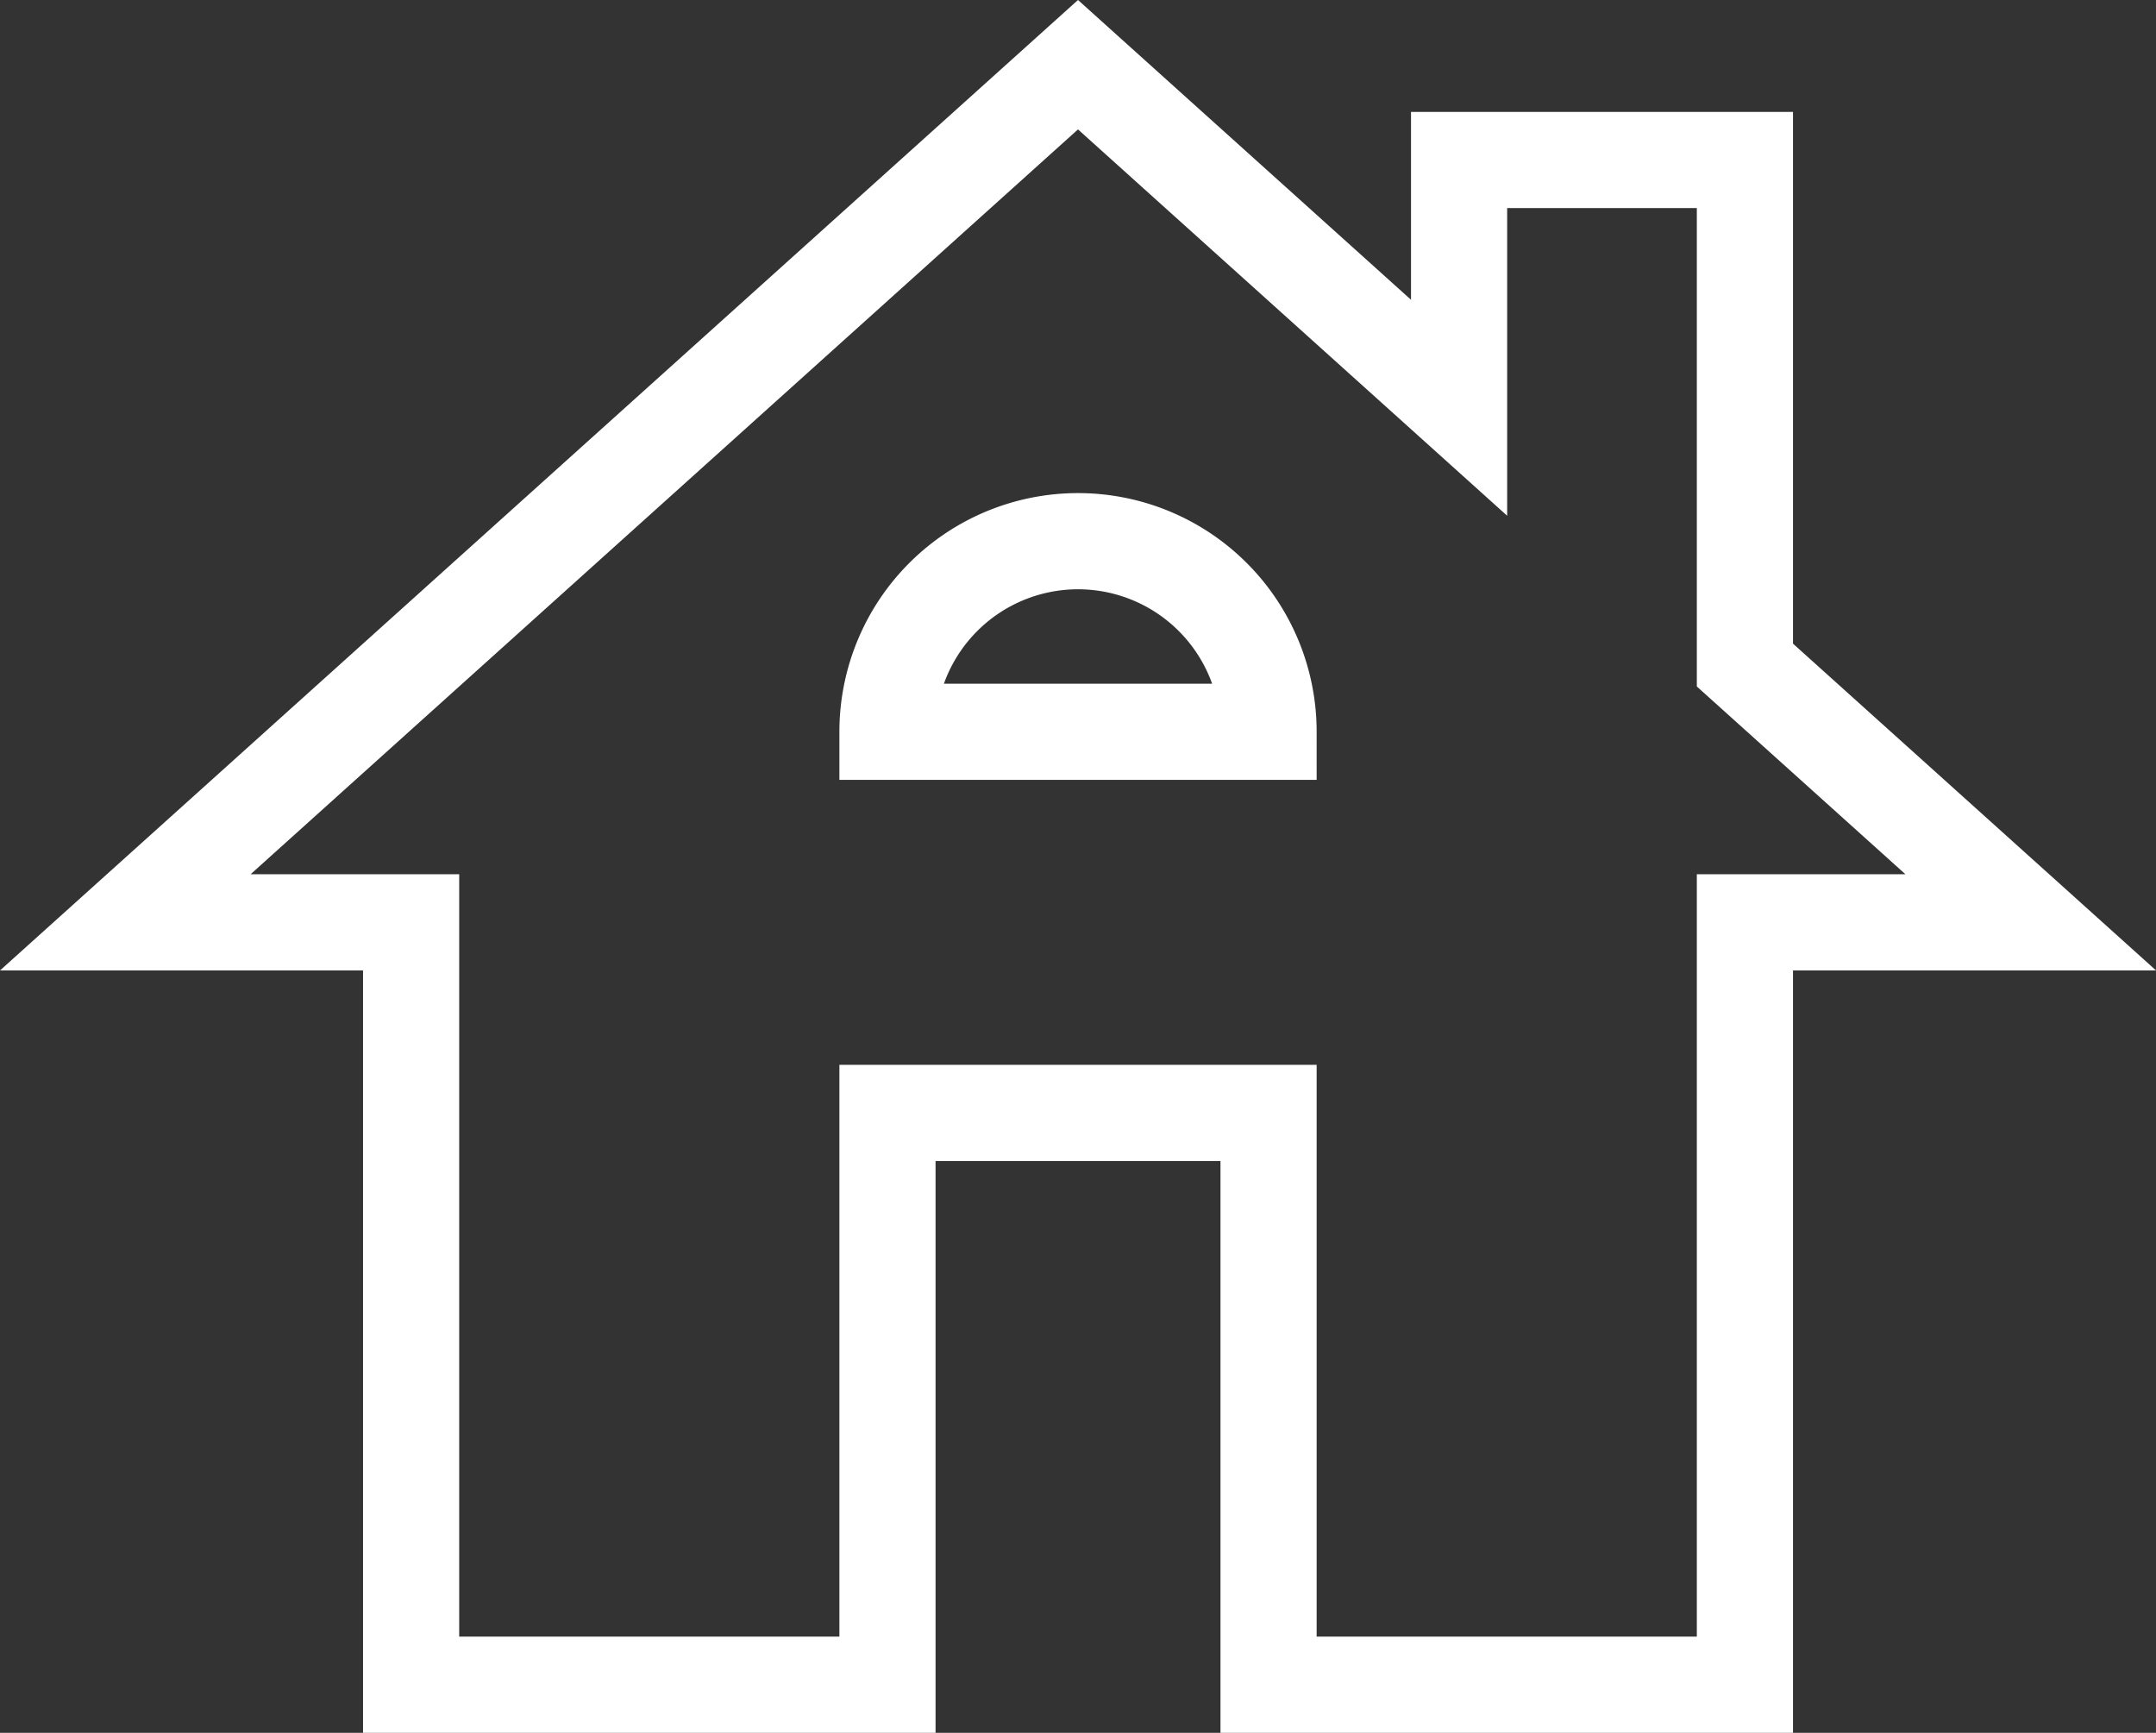 <svg xmlns="http://www.w3.org/2000/svg" width="67.262" height="54.046" viewBox="0 0 67.262 54.046">
  <rect x="0" y="0" width="67.262" height="54.046" fill="#333333" stroke="none"/>
  <path id="home" d="M52.528,21.725V5.972H43.611V13.7L31.722,3,2,29.75h8.917V53.528H25.778V35.694H37.667V53.528H52.528V29.75h8.917Zm-26.75,2.081a5.944,5.944,0,1,1,11.889,0Z" transform="translate(1.909 -0.982)" fill="none" stroke="#fff" stroke-width="3"/>
</svg>
